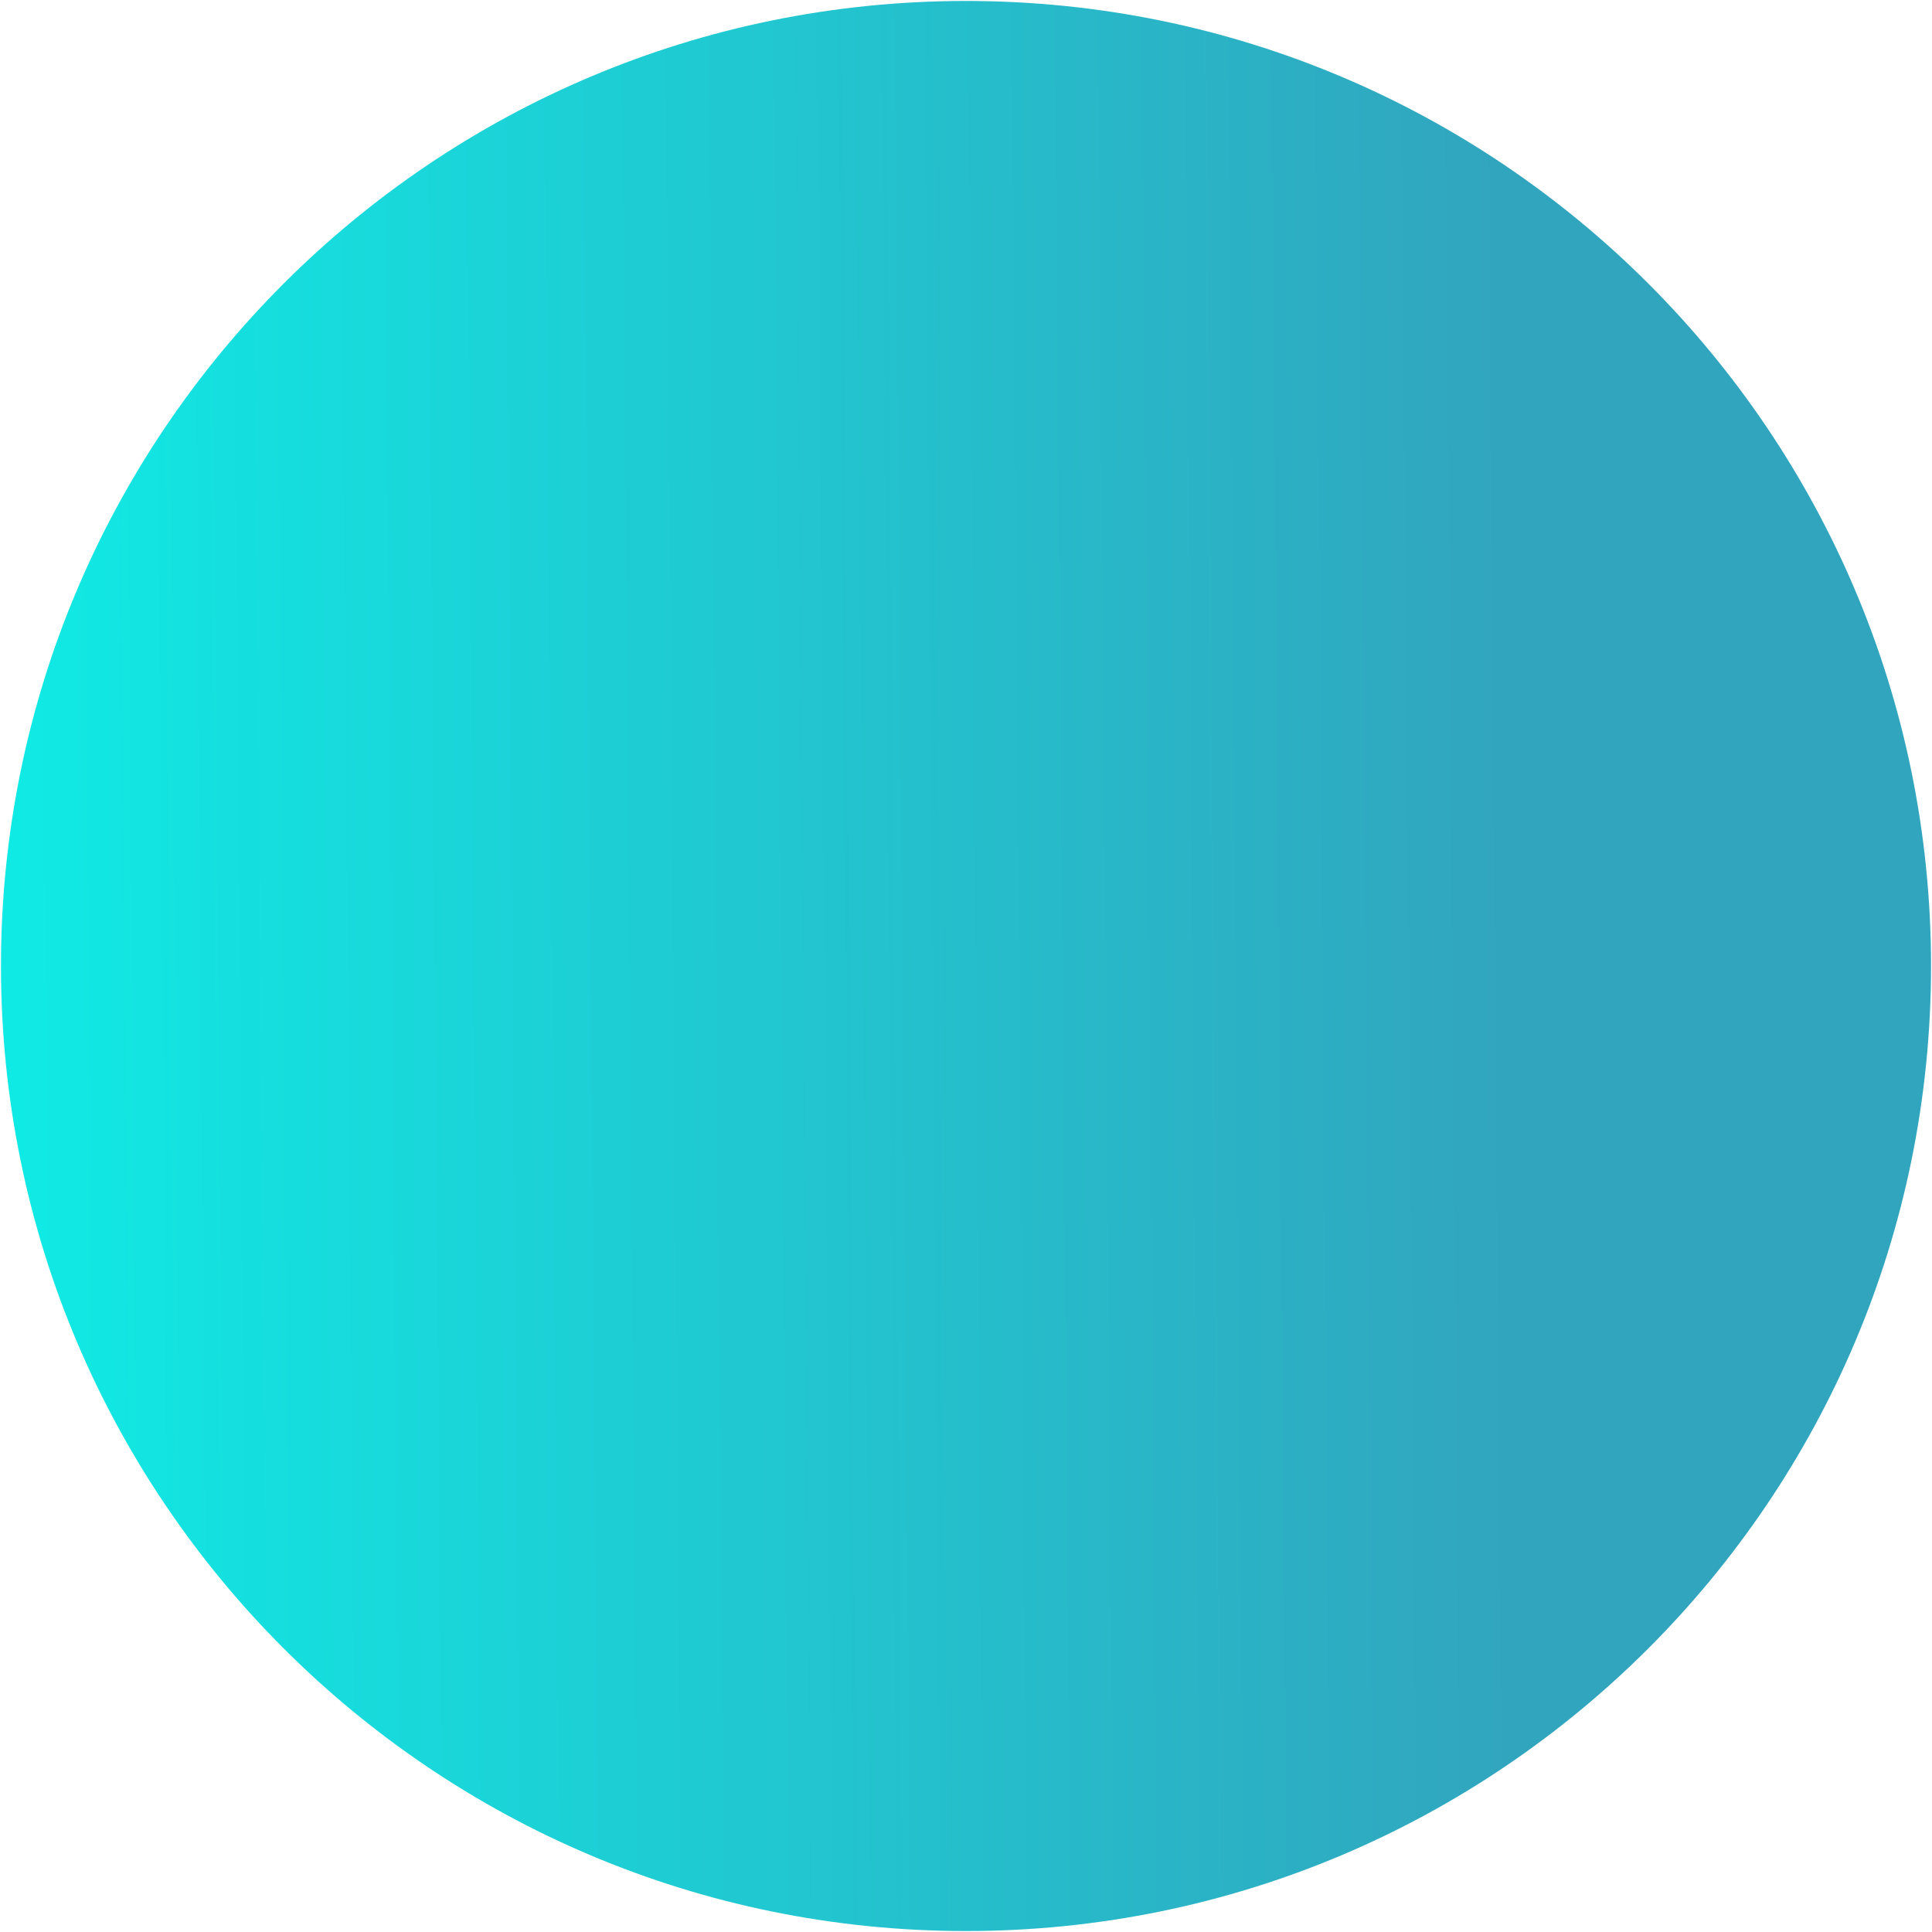 <svg width="1001" height="1001" viewBox="0 0 1001 1001" fill="none" xmlns="http://www.w3.org/2000/svg">
<path d="M1000.5 500.5C1000.5 776.642 776.642 1000.5 500.5 1000.5C224.358 1000.5 0.5 776.642 0.5 500.5C0.5 224.358 224.358 0.5 500.5 0.5C776.642 0.5 1000.5 224.358 1000.5 500.5Z" fill="url(#paint0_linear)"/>
<defs>
<linearGradient id="paint0_linear" x1="-230.25" y1="348.558" x2="779.047" y2="340.34" gradientUnits="userSpaceOnUse">
<stop stop-color="#06FFF0"/>
<stop offset="1" stop-color="#31A5BE"/>
</linearGradient>
</defs>
</svg>
